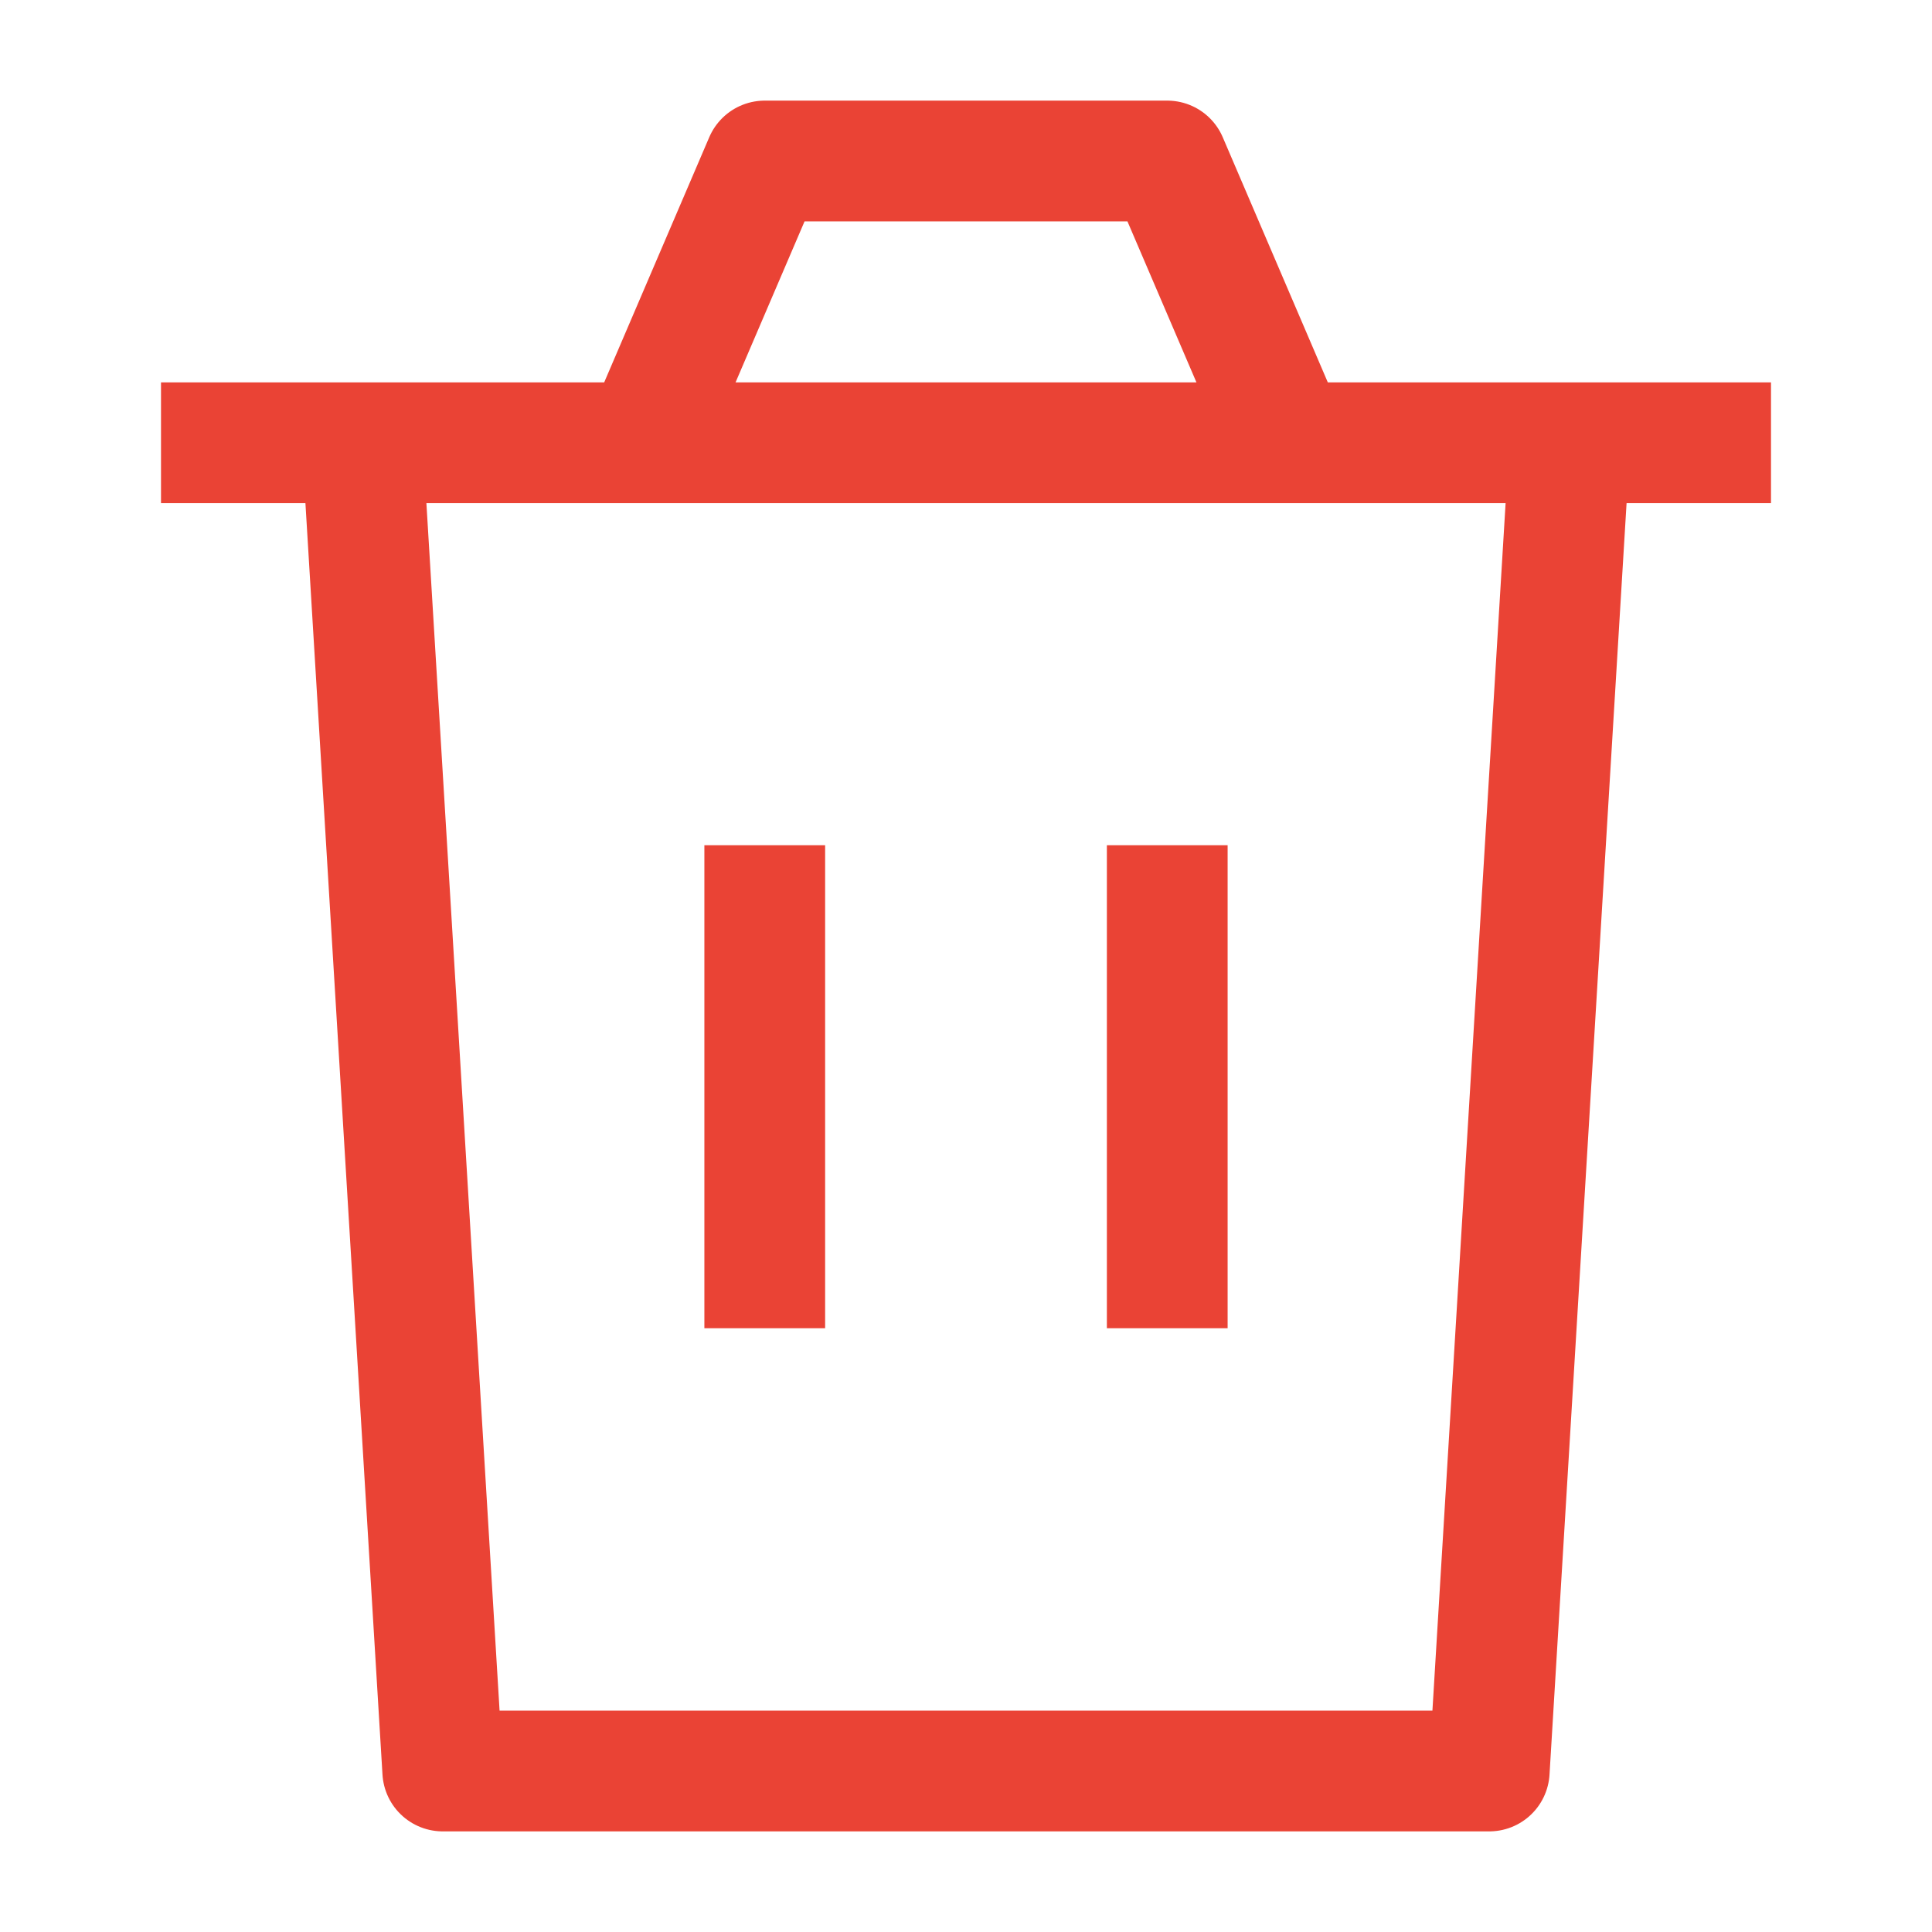<svg width="24" height="24" viewBox="0 0 24 24" fill="none" xmlns="http://www.w3.org/2000/svg">
<path d="M19.5 5.5L18.5 22H5.5L4.5 5.5" stroke="#EA4335" stroke-width="1.5" stroke-linejoin="round"/>
<path d="M2 5.5H8M22 5.5H16M16 5.5L14.5 2H9.5L8 5.5M16 5.5H8" stroke="#EA4335" stroke-width="1.5" stroke-linejoin="round"/>
<path d="M9.5 16.5L9.5 10.5" stroke="#EA4335" stroke-width="1.5" stroke-linejoin="round"/>
<path d="M14.5 16.5L14.5 10.5" stroke="#EA4335" stroke-width="1.5" stroke-linejoin="round"/>
</svg>
